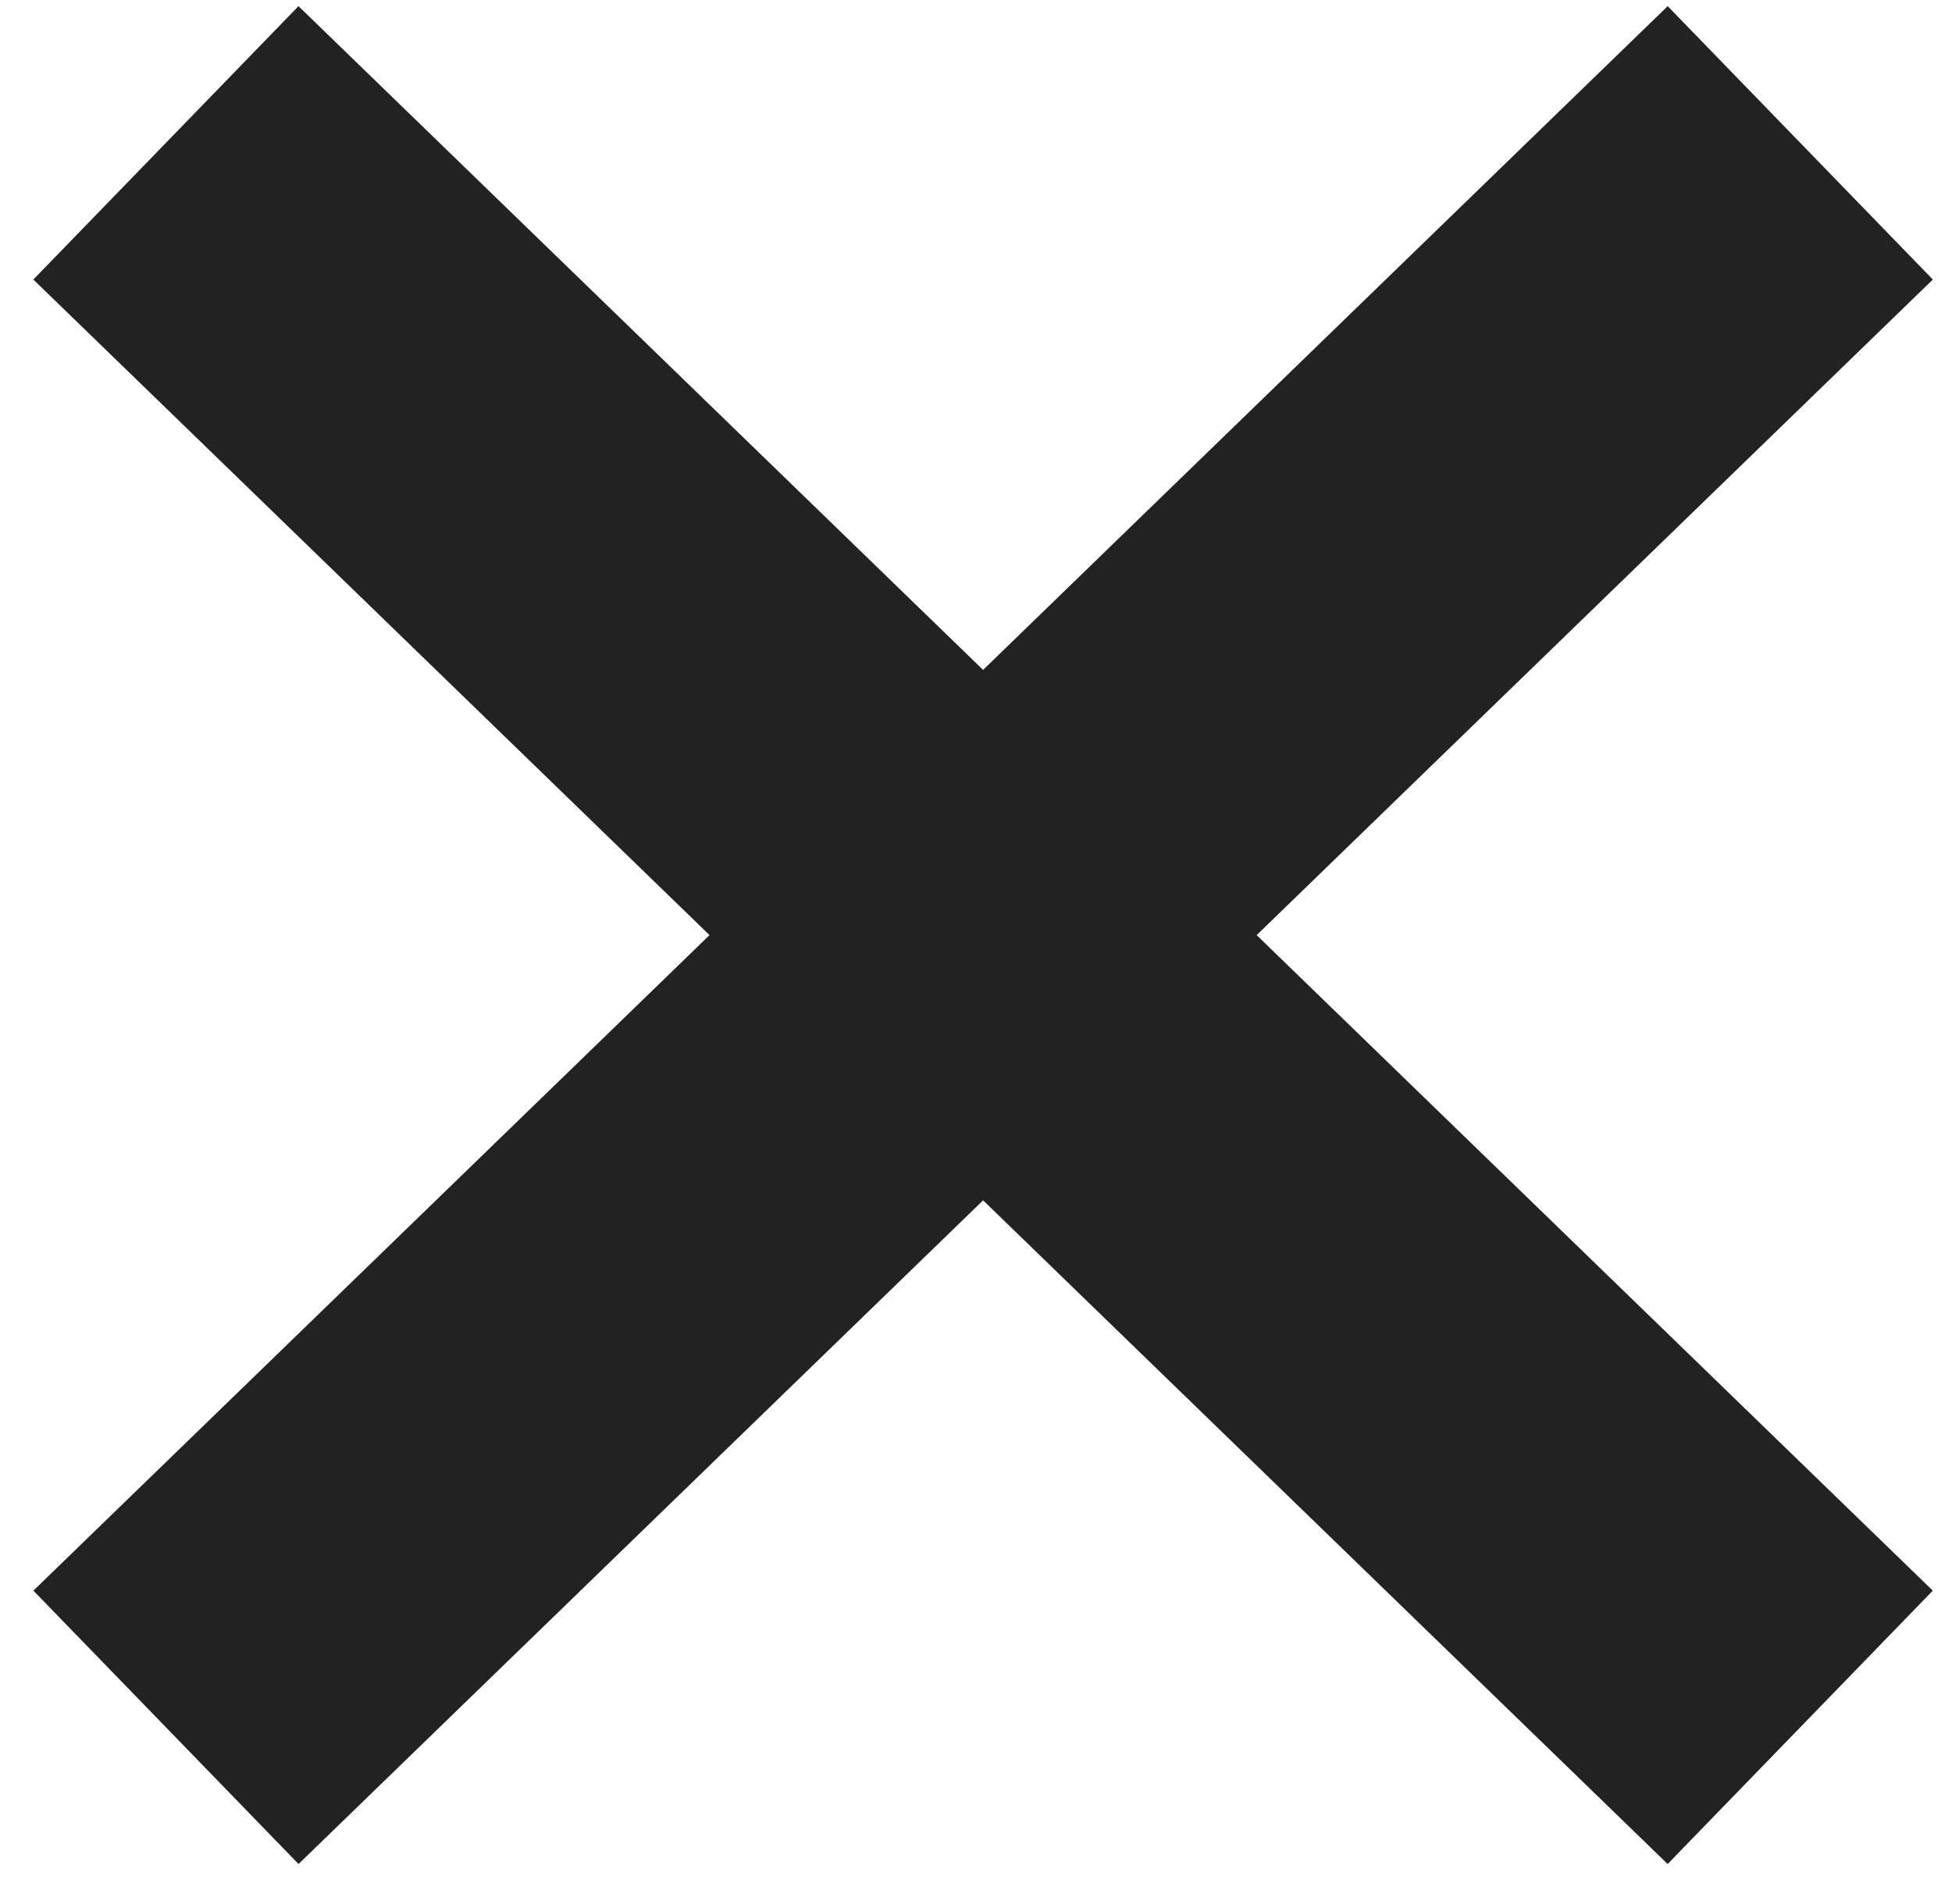 <?xml version="1.0" encoding="UTF-8" standalone="no"?>
<svg width="41px" height="40px" viewBox="0 0 41 40" version="1.1" xmlns="http://www.w3.org/2000/svg" xmlns:xlink="http://www.w3.org/1999/xlink">
    <!-- Generator: Sketch 3.8.3 (29802) - http://www.bohemiancoding.com/sketch -->
    <title>close-cursor-black</title>
    <desc>Created with Sketch.</desc>
    <defs></defs>
    <g id="Page-1" stroke="none" stroke-width="1" fill="none" fill-rule="evenodd">
        <g id="1024" transform="translate(-436, -248)" stroke="#222222" stroke-width="8">
            <g id="close-cursor-black" transform="translate(439, 251)">
                <path d="M0.485,0.001 L34.812,33.288" id="Line"></path>
                <path d="M0.485,0.001 L34.812,33.288" id="Line" transform="translate(17.649, 16.644) scale(-1, 1) translate(-17.649, -16.644) "></path>
            </g>
        </g>
    </g>
</svg>